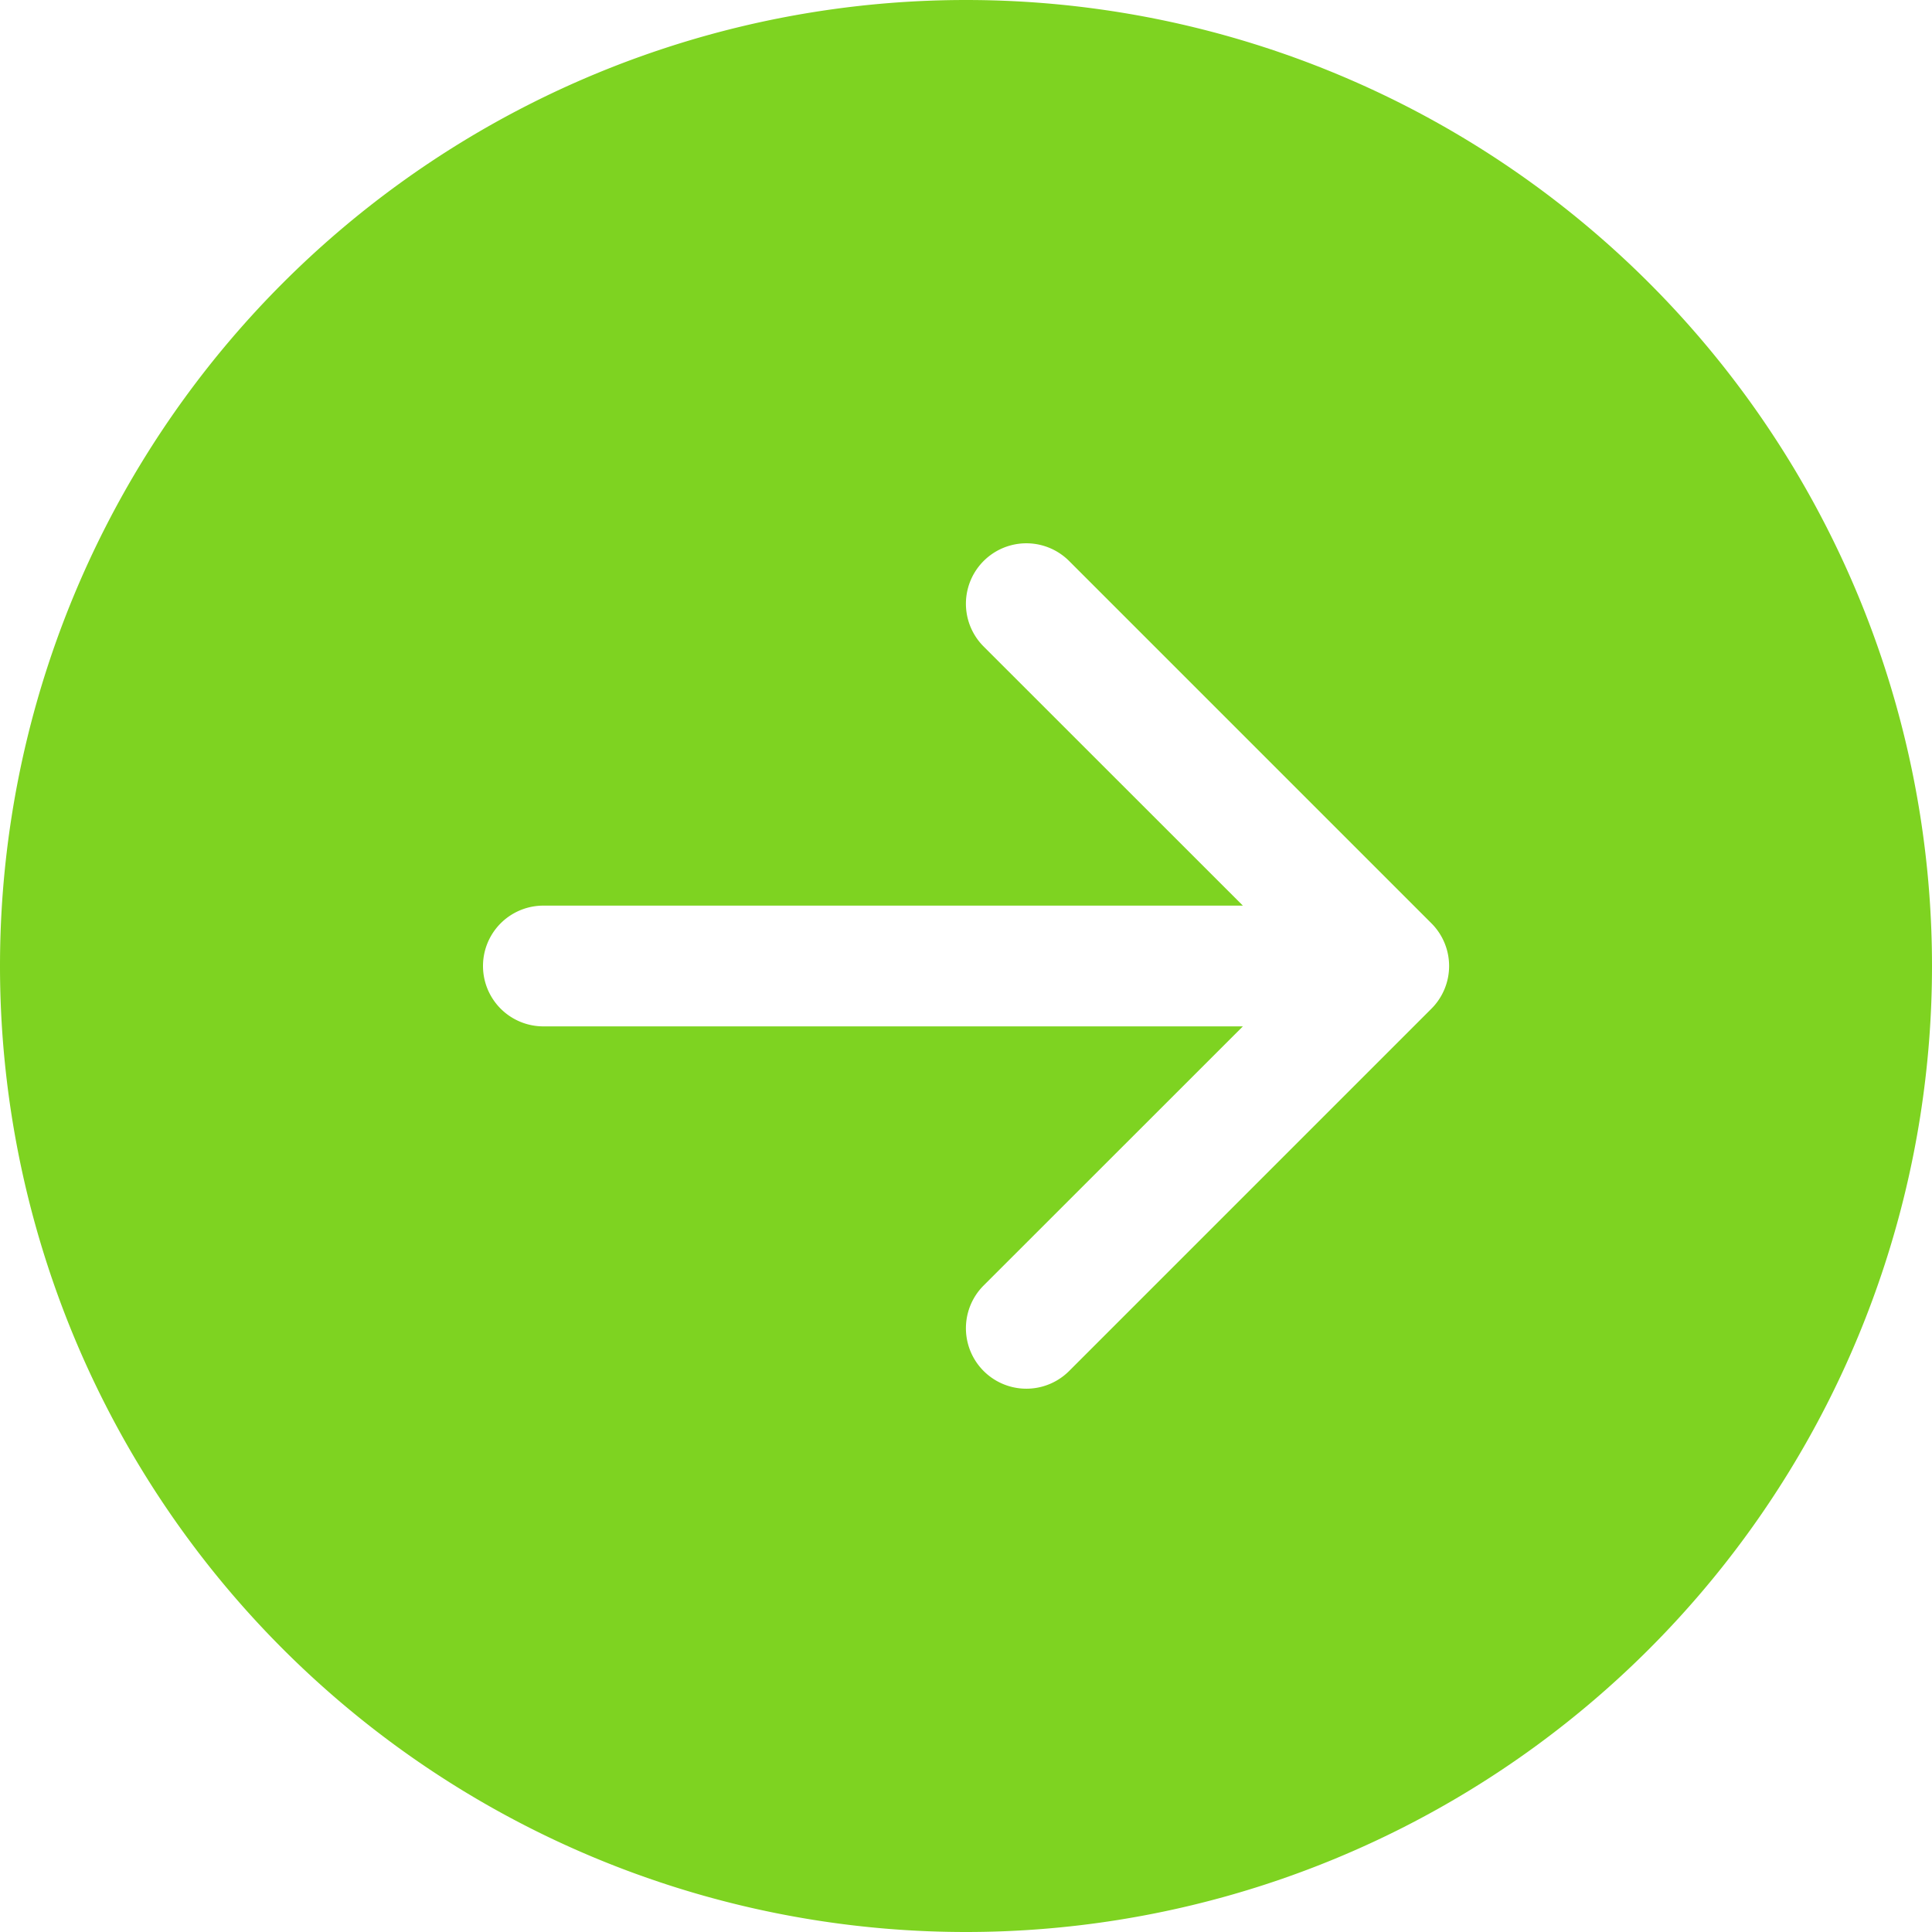 <svg xmlns="http://www.w3.org/2000/svg" width="16" height="16"
     fill="#7ED321" class="bi bi-arrow-right-circle-fill"
     viewBox="0 0 16 16">
    <path d="M8 0a8 8 0 1 1 0 16A8 8 0 0 1 8 0M4.5 7.5a.5.5 0 0 0 0 1h5.793l-2.147 2.146a.5.5 0 0 0 .708.708l3-3a.5.5 0 0 0 0-.708l-3-3a.5.5 0 1 0-.708.708L10.293 7.5z"/>
</svg>
